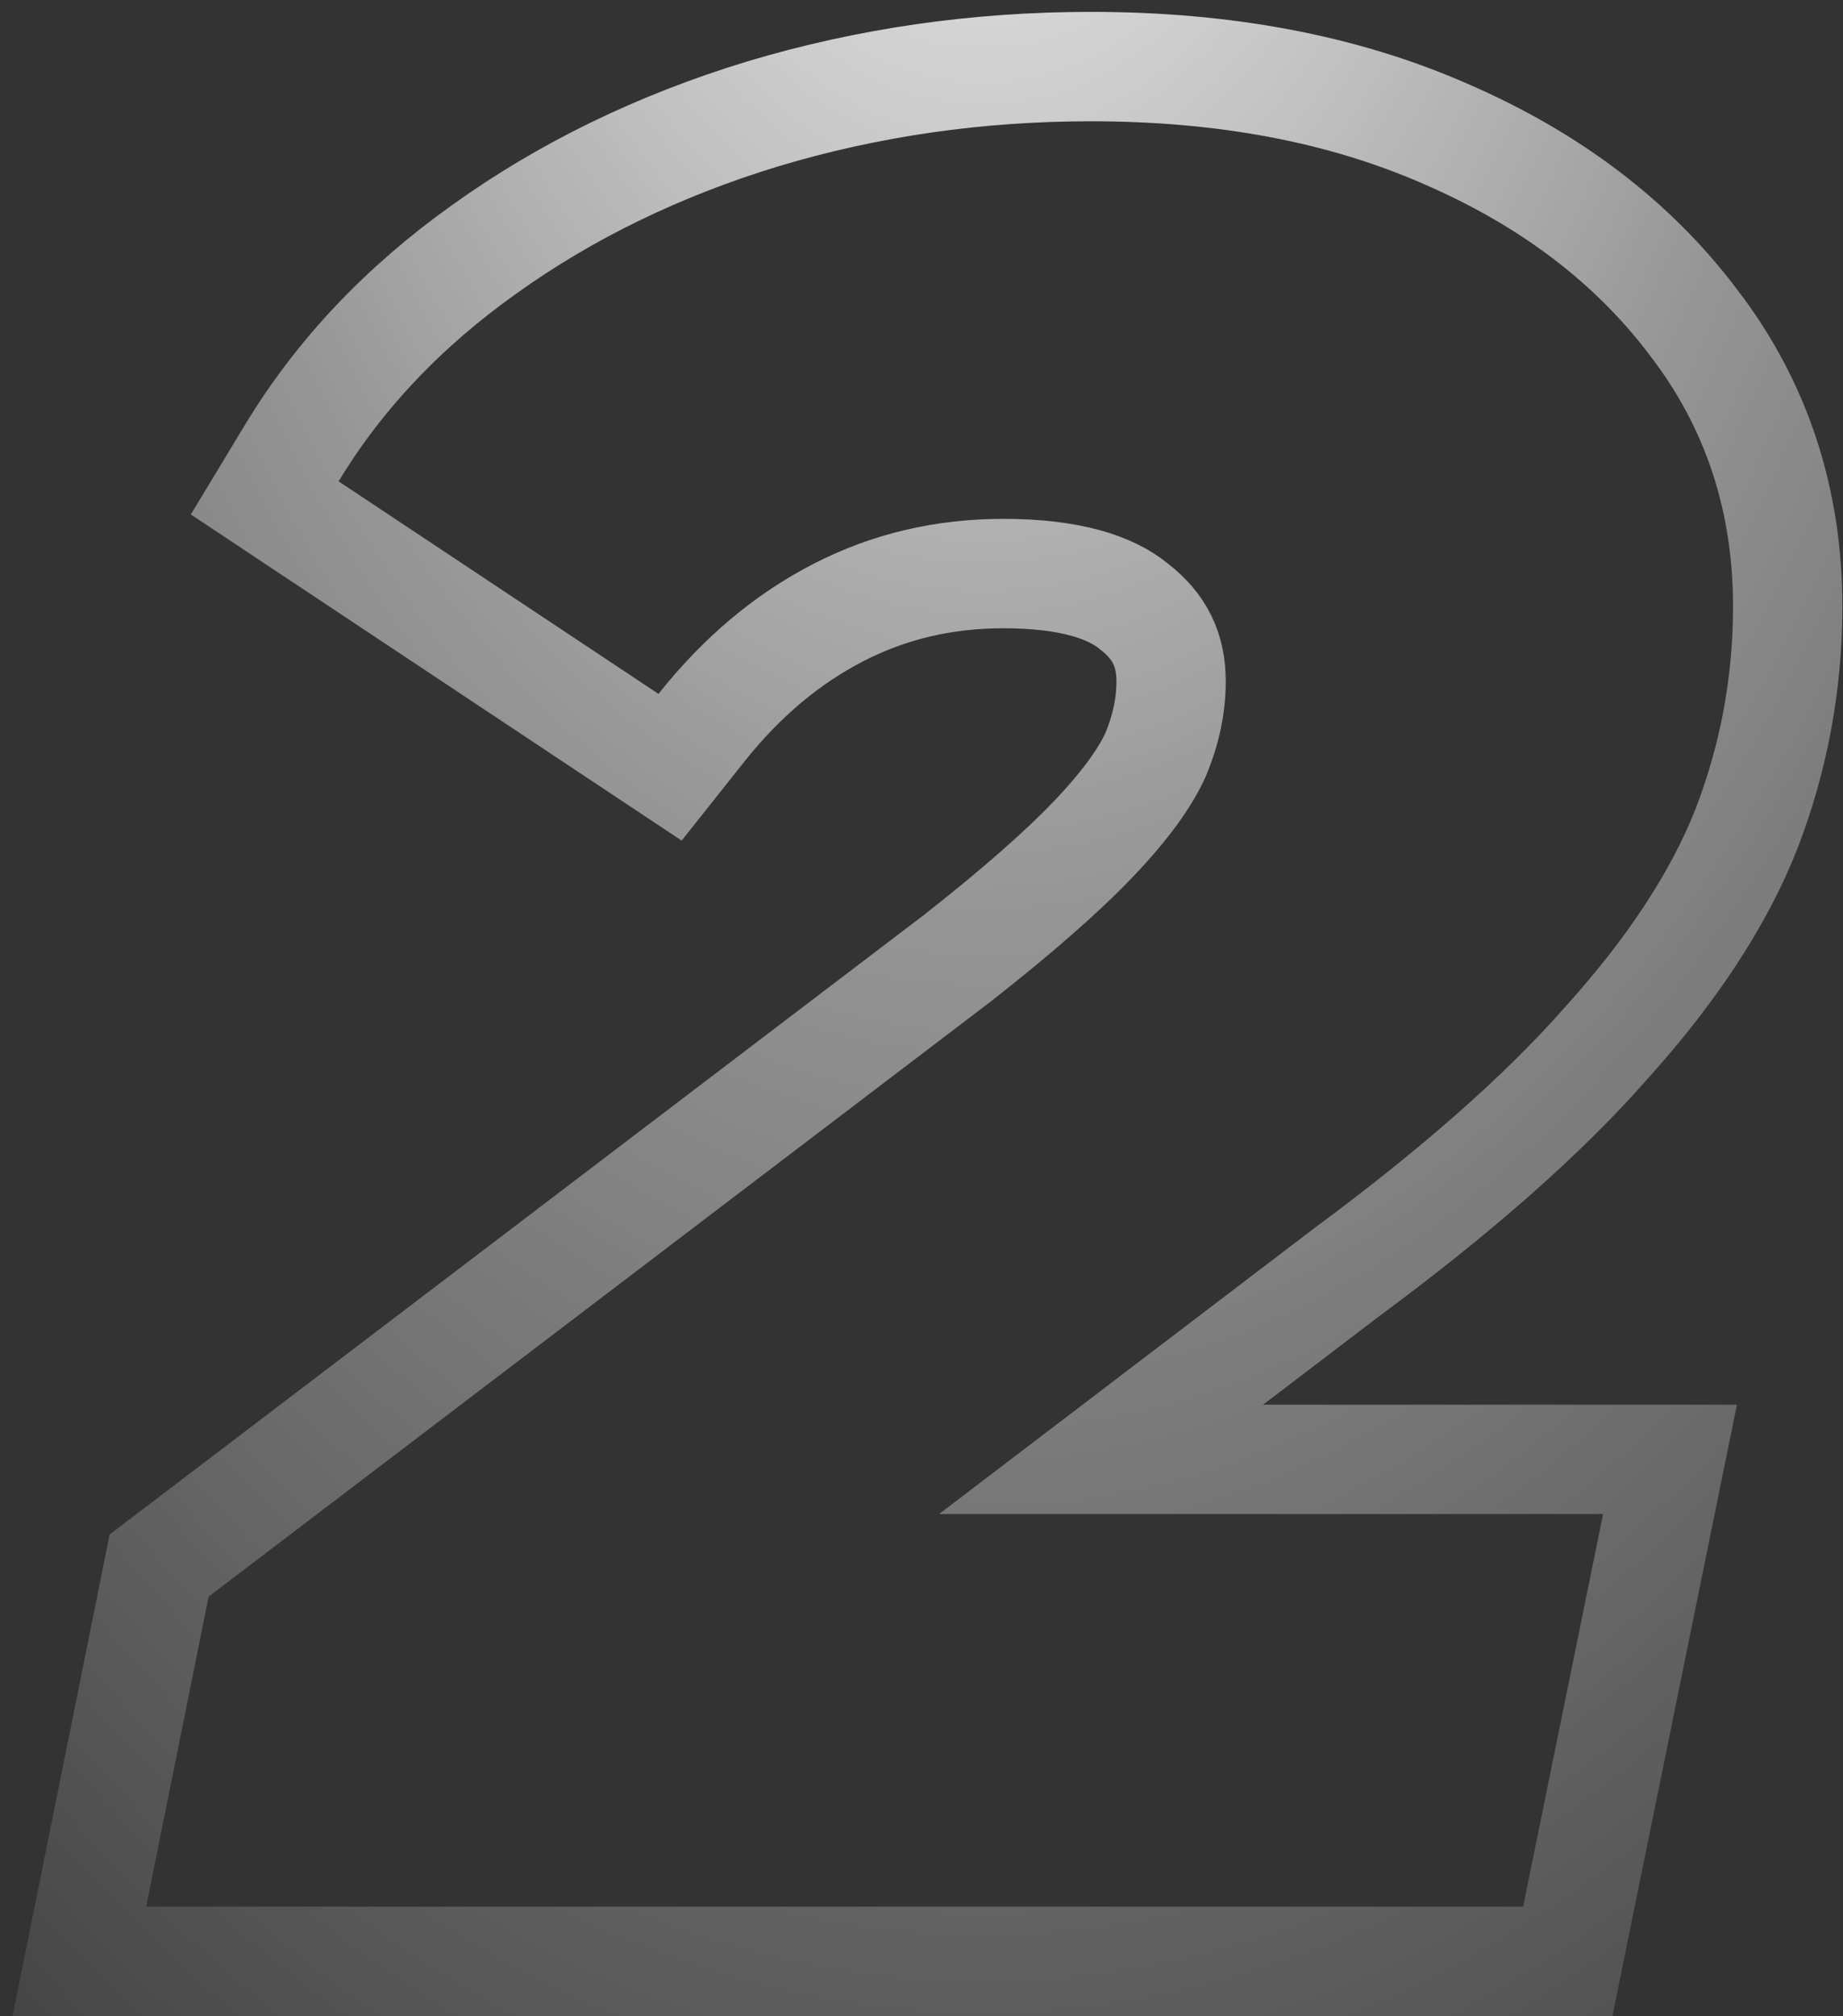 <svg width="118" height="129" viewBox="0 0 118 129" fill="none" xmlns="http://www.w3.org/2000/svg">
<rect x="0" y="0" width="118" height="129" fill="#333333" stroke="none"/>
<path d="M5.929 121.308L5.084 125.5H9.36H97.52H100.379L100.949 122.699L106.069 97.579L106.925 93.38H102.64H70.497L86.18 81.44C93.21 76.248 98.796 71.345 102.854 66.727C106.981 62.151 110.02 57.593 111.816 53.045L111.821 53.031L111.827 53.016C113.582 48.453 114.46 43.707 114.46 38.8C114.46 31.999 112.475 25.912 108.469 20.685C104.534 15.445 99.167 11.419 92.516 8.55C85.908 5.654 78.322 4.26 69.84 4.26C62.579 4.26 55.573 5.266 48.834 7.288L48.827 7.29L48.819 7.292C42.196 9.313 36.247 12.193 31.006 15.952C25.857 19.614 21.728 23.956 18.685 28.989L16.949 31.86L19.744 33.716L40.224 47.316L42.902 49.094L44.901 46.577C47.504 43.299 50.433 40.863 53.681 39.193C56.898 37.538 60.4 36.7 64.24 36.7C68.545 36.7 71.124 37.595 72.584 38.789L72.613 38.813L72.643 38.836C74.256 40.098 74.98 41.592 74.98 43.6C74.98 45.112 74.666 46.667 73.988 48.289C73.358 49.693 72.11 51.483 70.028 53.663L70.025 53.666C68.061 55.729 65.175 58.272 61.301 61.31L11.242 99.374L10.19 100.173L9.929 101.468L5.929 121.308Z" stroke="url(#paint0_radial_401_240)" stroke-width="7"/>
<defs>
<radialGradient id="paint0_radial_401_240" cx="0" cy="0" r="1" gradientUnits="userSpaceOnUse" gradientTransform="translate(63 -40) rotate(90) scale(224.5 130.095)">
<stop stop-color="white"/>
<stop offset="0.438" stop-color="white" stop-opacity="0.483"/>
<stop offset="1" stop-color="white" stop-opacity="0"/>
</radialGradient>
</defs>
</svg>
